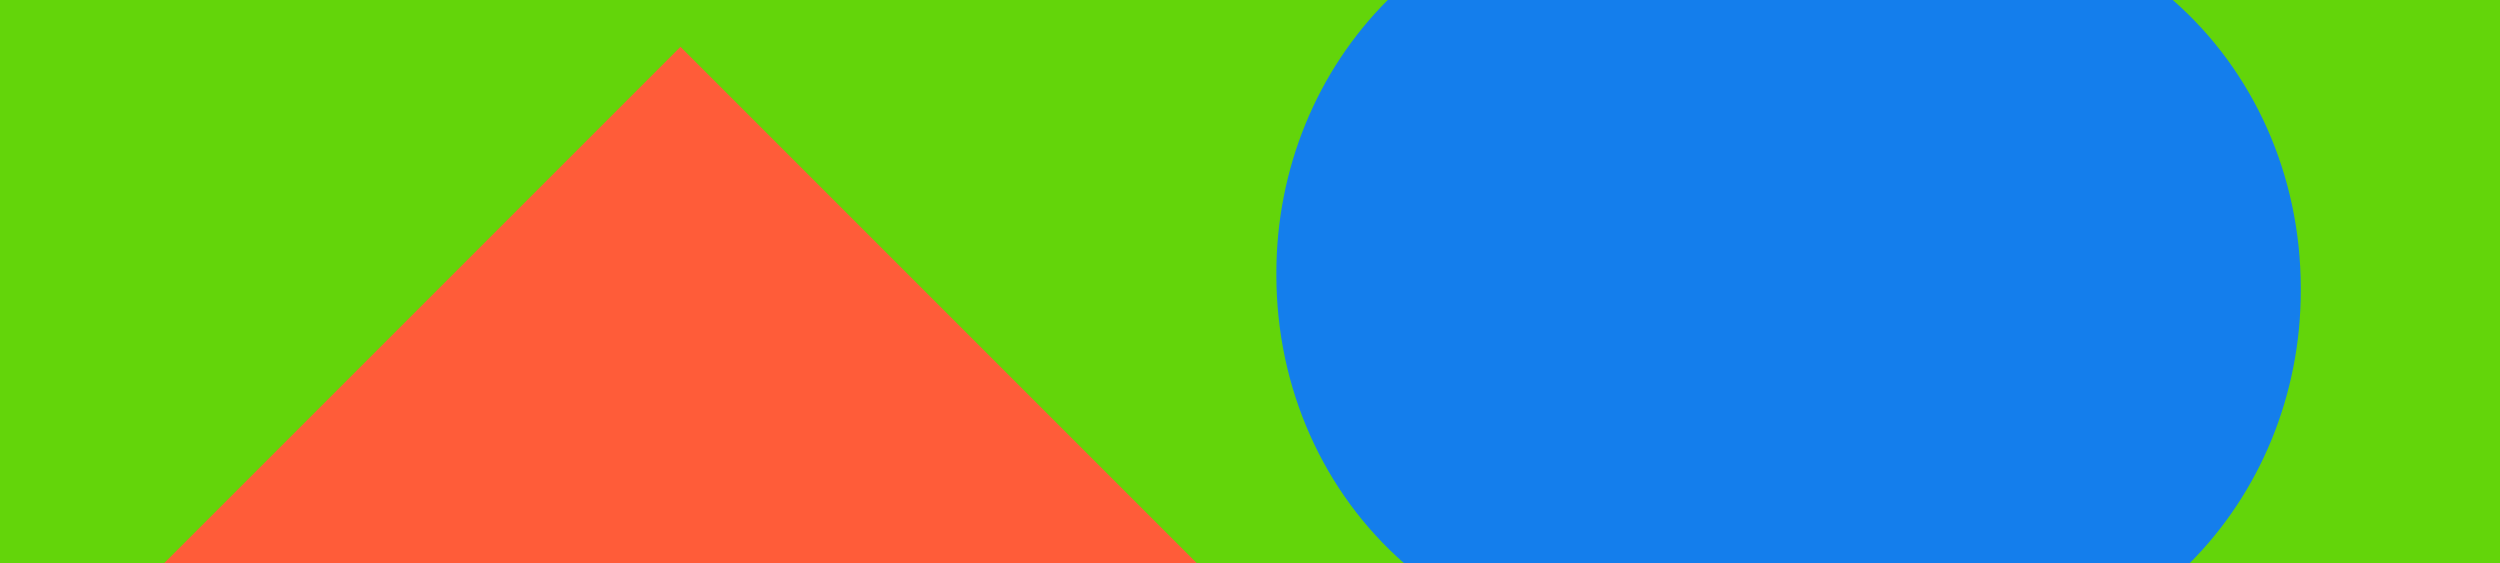 <svg width="2560" height="577" viewBox="0 0 2560 577" xmlns="http://www.w3.org/2000/svg">
    <title>
        Group
    </title>
    <g fill="none" fill-rule="evenodd">
        <path fill="#63D50A" d="M0 0h2560v577H0z"/>
        <path d="M1438.062 577c-82.74-72.386-130.973-179.38-131.062-295.043v-2.177c-.082-107.143 41.741-207.475 114.065-279.78H1833v577h-394.938z" fill="#147EEC"/>
        <path d="M2224.938 0c82.74 72.386 130.973 179.38 131.062 295.043v2.177c.082 107.143-41.741 207.475-114.065 279.78H1830V0h394.938z" fill="#147EEC"/>
        <path d="M1225.873 577H168v-.254l528.81-528.81L1225.872 577z" fill="#FF5C39"/>
        <path fill="#147EEC" d="M1660 0h339v577h-339z"/>
    </g>
</svg>
